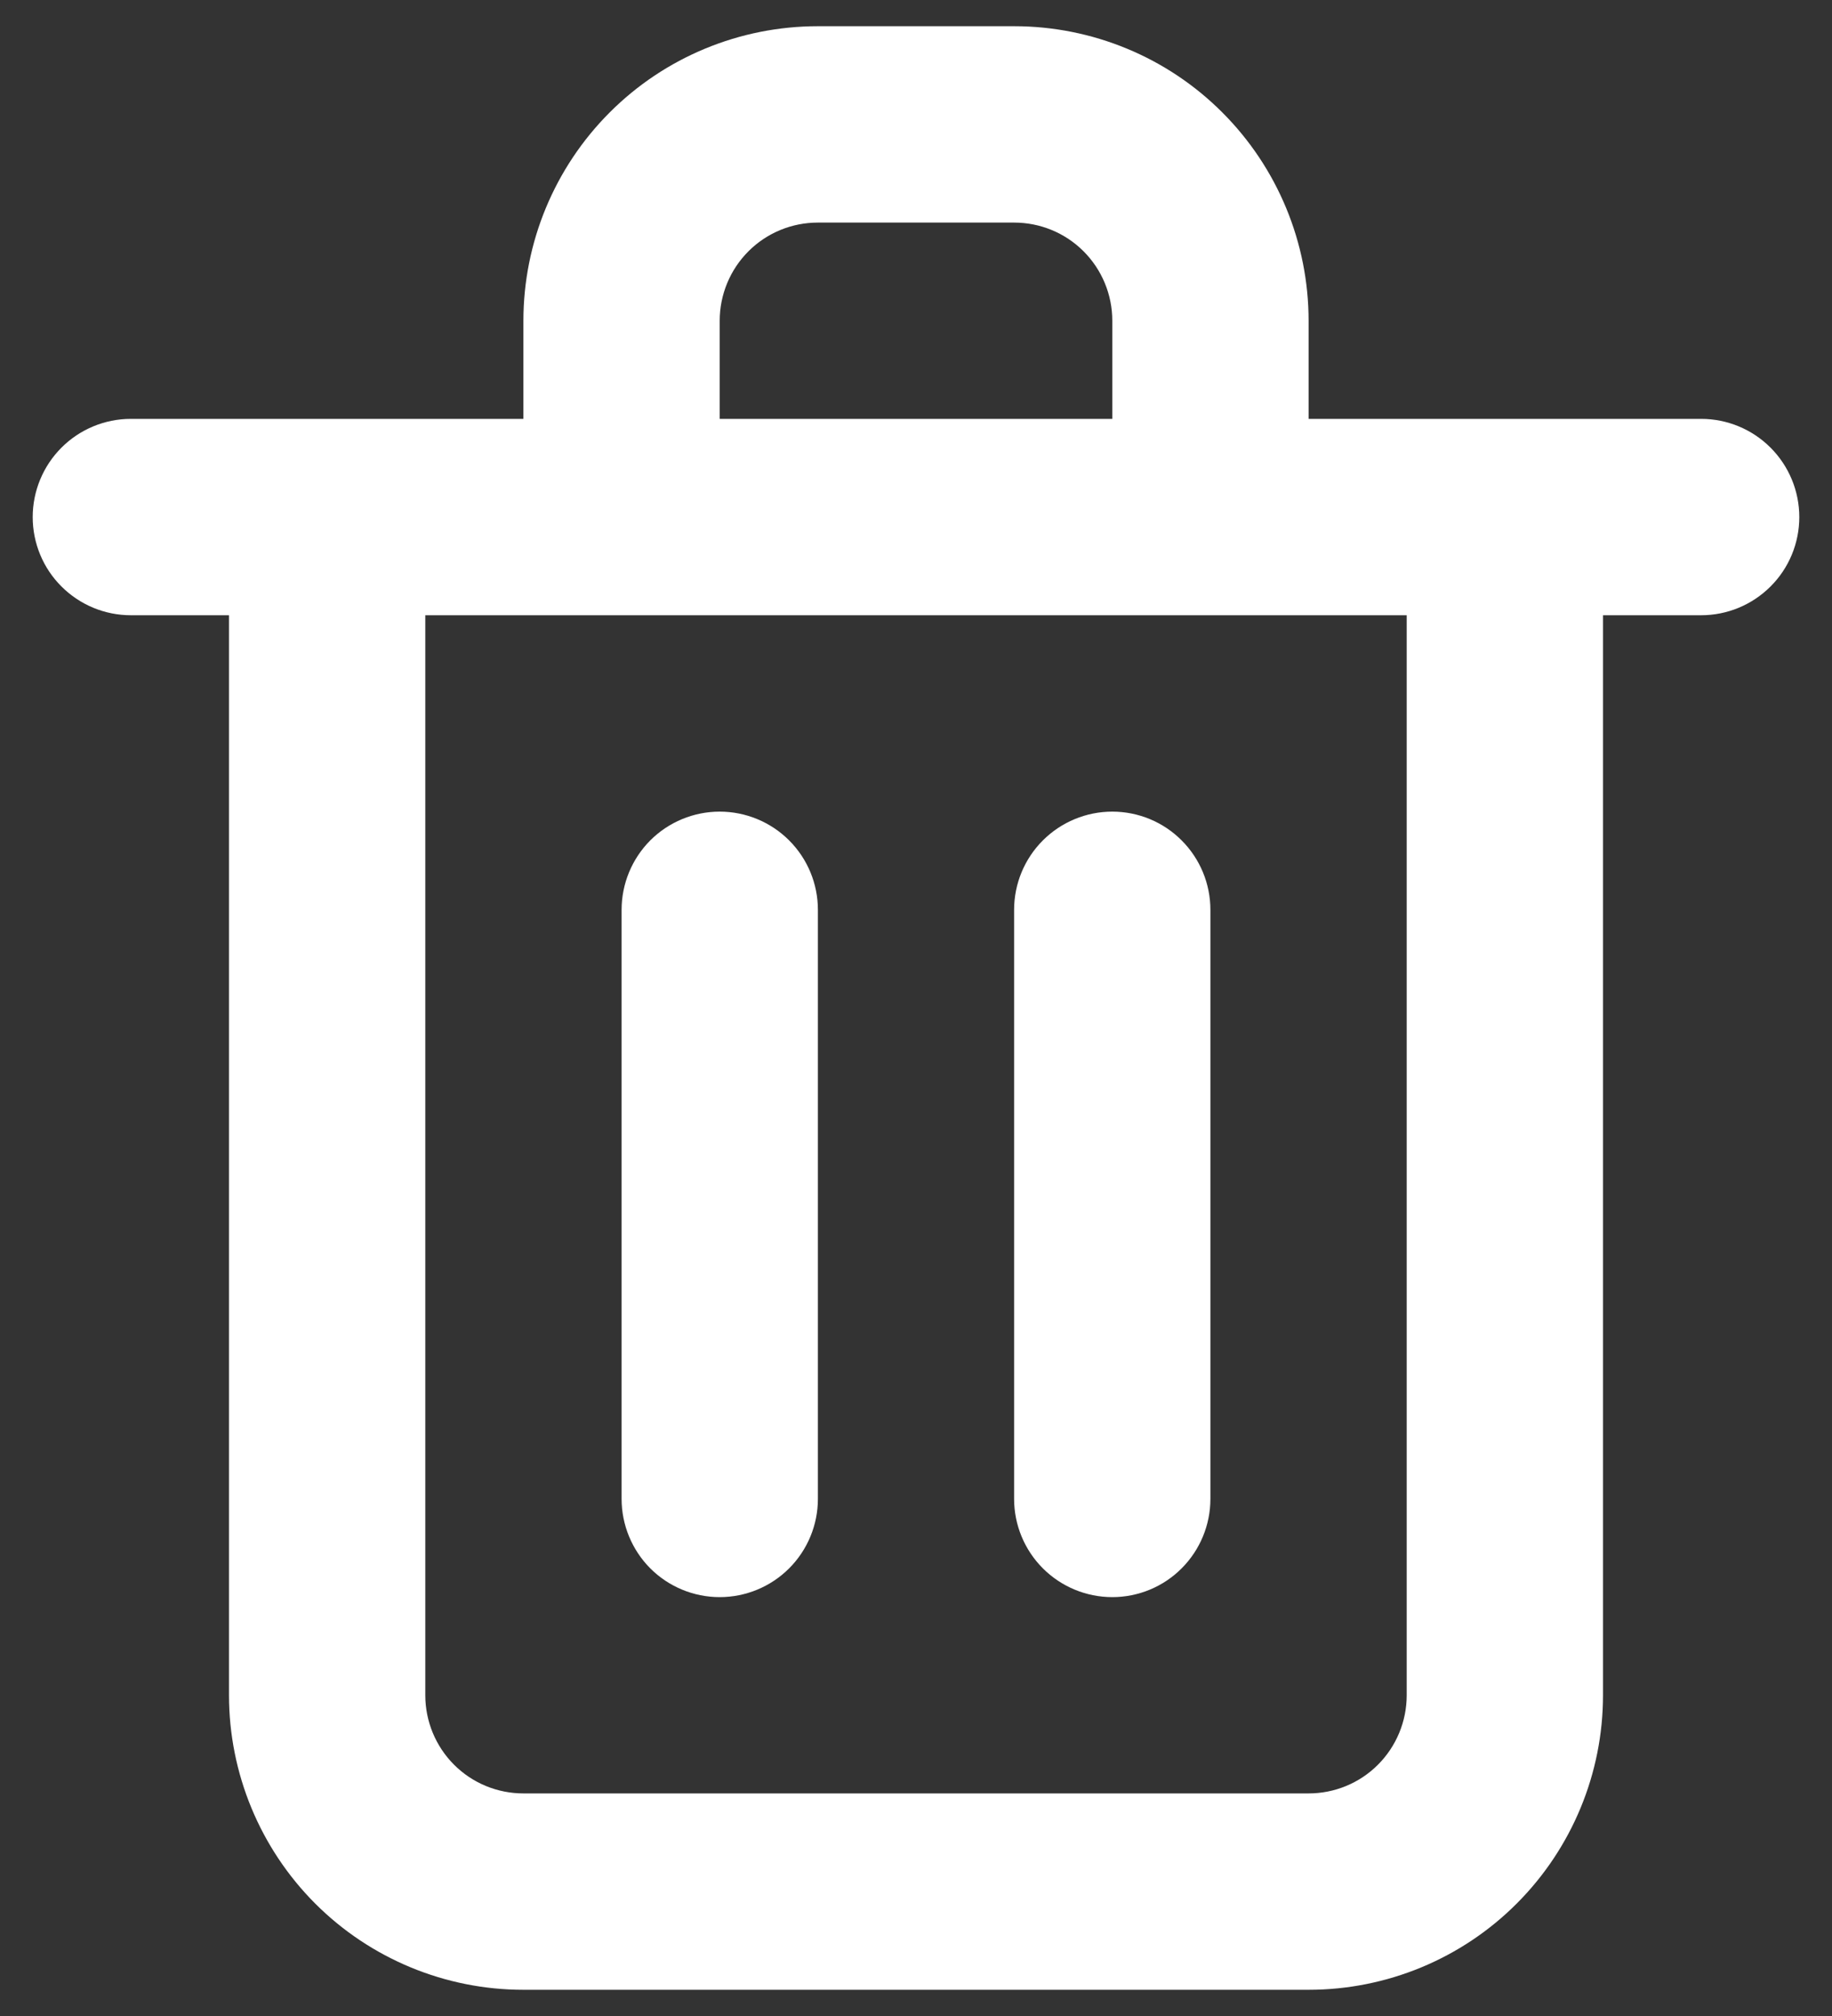 <svg width="20" height="22" viewBox="0 0 20 22" fill="none" xmlns="http://www.w3.org/2000/svg">
<rect x="0" y="0" width="20" height="22" fill="#333333" stroke="none"/>
<path d="M7.857 17.429C8.141 17.429 8.414 17.316 8.615 17.115C8.816 16.914 8.929 16.641 8.929 16.357V9.929C8.929 9.644 8.816 9.372 8.615 9.171C8.414 8.97 8.141 8.857 7.857 8.857C7.573 8.857 7.3 8.97 7.099 9.171C6.899 9.372 6.786 9.644 6.786 9.929V16.357C6.786 16.641 6.899 16.914 7.099 17.115C7.3 17.316 7.573 17.429 7.857 17.429ZM18.571 4.571H14.286V3.5C14.286 2.648 13.947 1.83 13.344 1.227C12.742 0.624 11.924 0.286 11.071 0.286H8.929C8.076 0.286 7.258 0.624 6.656 1.227C6.053 1.83 5.714 2.648 5.714 3.5V4.571H1.429C1.144 4.571 0.872 4.684 0.671 4.885C0.47 5.086 0.357 5.359 0.357 5.643C0.357 5.927 0.47 6.2 0.671 6.4C0.872 6.601 1.144 6.714 1.429 6.714H2.5V18.5C2.5 19.352 2.839 20.17 3.441 20.773C4.044 21.376 4.862 21.714 5.714 21.714H14.286C15.138 21.714 15.956 21.376 16.558 20.773C17.161 20.17 17.5 19.352 17.5 18.5V6.714H18.571C18.856 6.714 19.128 6.601 19.329 6.4C19.53 6.2 19.643 5.927 19.643 5.643C19.643 5.359 19.53 5.086 19.329 4.885C19.128 4.684 18.856 4.571 18.571 4.571ZM7.857 3.5C7.857 3.216 7.97 2.943 8.171 2.742C8.372 2.541 8.644 2.429 8.929 2.429H11.071C11.356 2.429 11.628 2.541 11.829 2.742C12.03 2.943 12.143 3.216 12.143 3.5V4.571H7.857V3.5ZM15.357 18.5C15.357 18.784 15.244 19.057 15.043 19.258C14.842 19.459 14.57 19.571 14.286 19.571H5.714C5.43 19.571 5.158 19.459 4.957 19.258C4.756 19.057 4.643 18.784 4.643 18.5V6.714H15.357V18.5ZM12.143 17.429C12.427 17.429 12.7 17.316 12.9 17.115C13.101 16.914 13.214 16.641 13.214 16.357V9.929C13.214 9.644 13.101 9.372 12.9 9.171C12.7 8.97 12.427 8.857 12.143 8.857C11.859 8.857 11.586 8.97 11.385 9.171C11.184 9.372 11.071 9.644 11.071 9.929V16.357C11.071 16.641 11.184 16.914 11.385 17.115C11.586 17.316 11.859 17.429 12.143 17.429Z" fill="white"/>
</svg>
